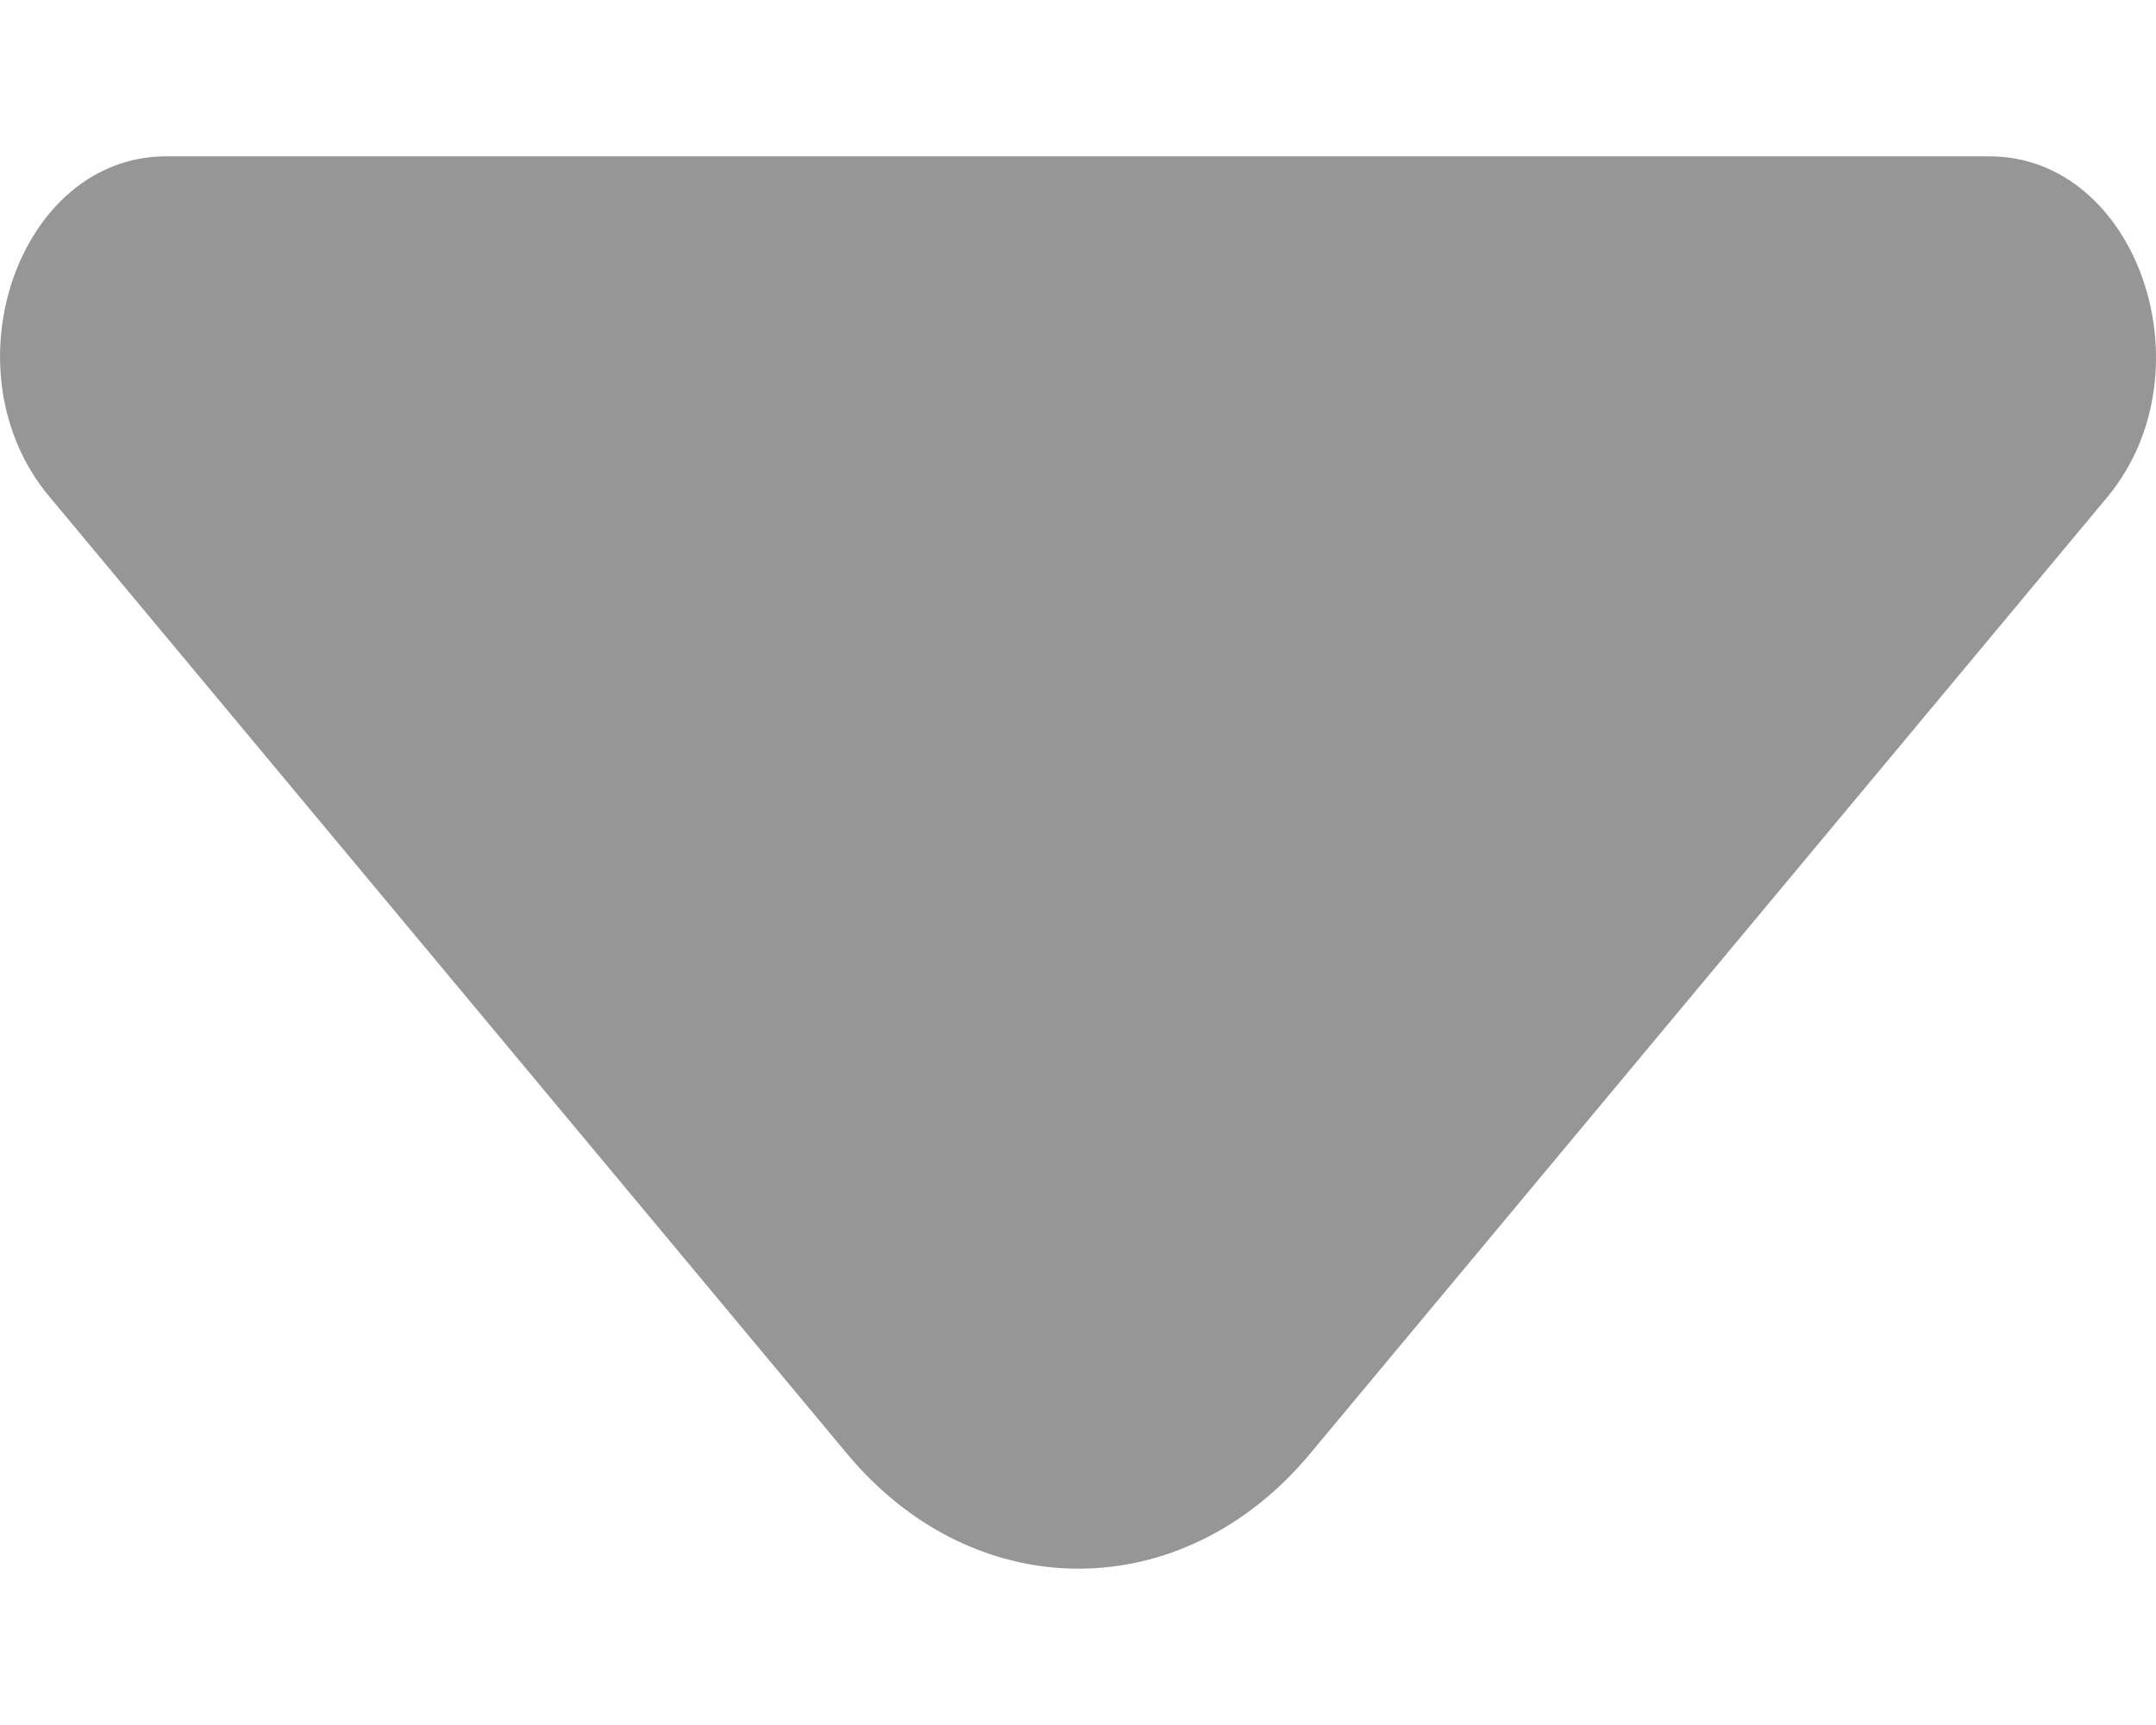 <svg width="10" height="8" viewBox="0 0 10 8" fill="none" xmlns="http://www.w3.org/2000/svg">
<path id="Vector" d="M9.227 0.725H4.777H0.771C0.085 0.725 -0.258 1.719 0.228 2.302L3.928 6.741C4.52 7.453 5.485 7.453 6.077 6.741L7.484 5.053L9.777 2.302C10.256 1.719 9.913 0.725 9.227 0.725Z" fill="#969696"/>
</svg>
